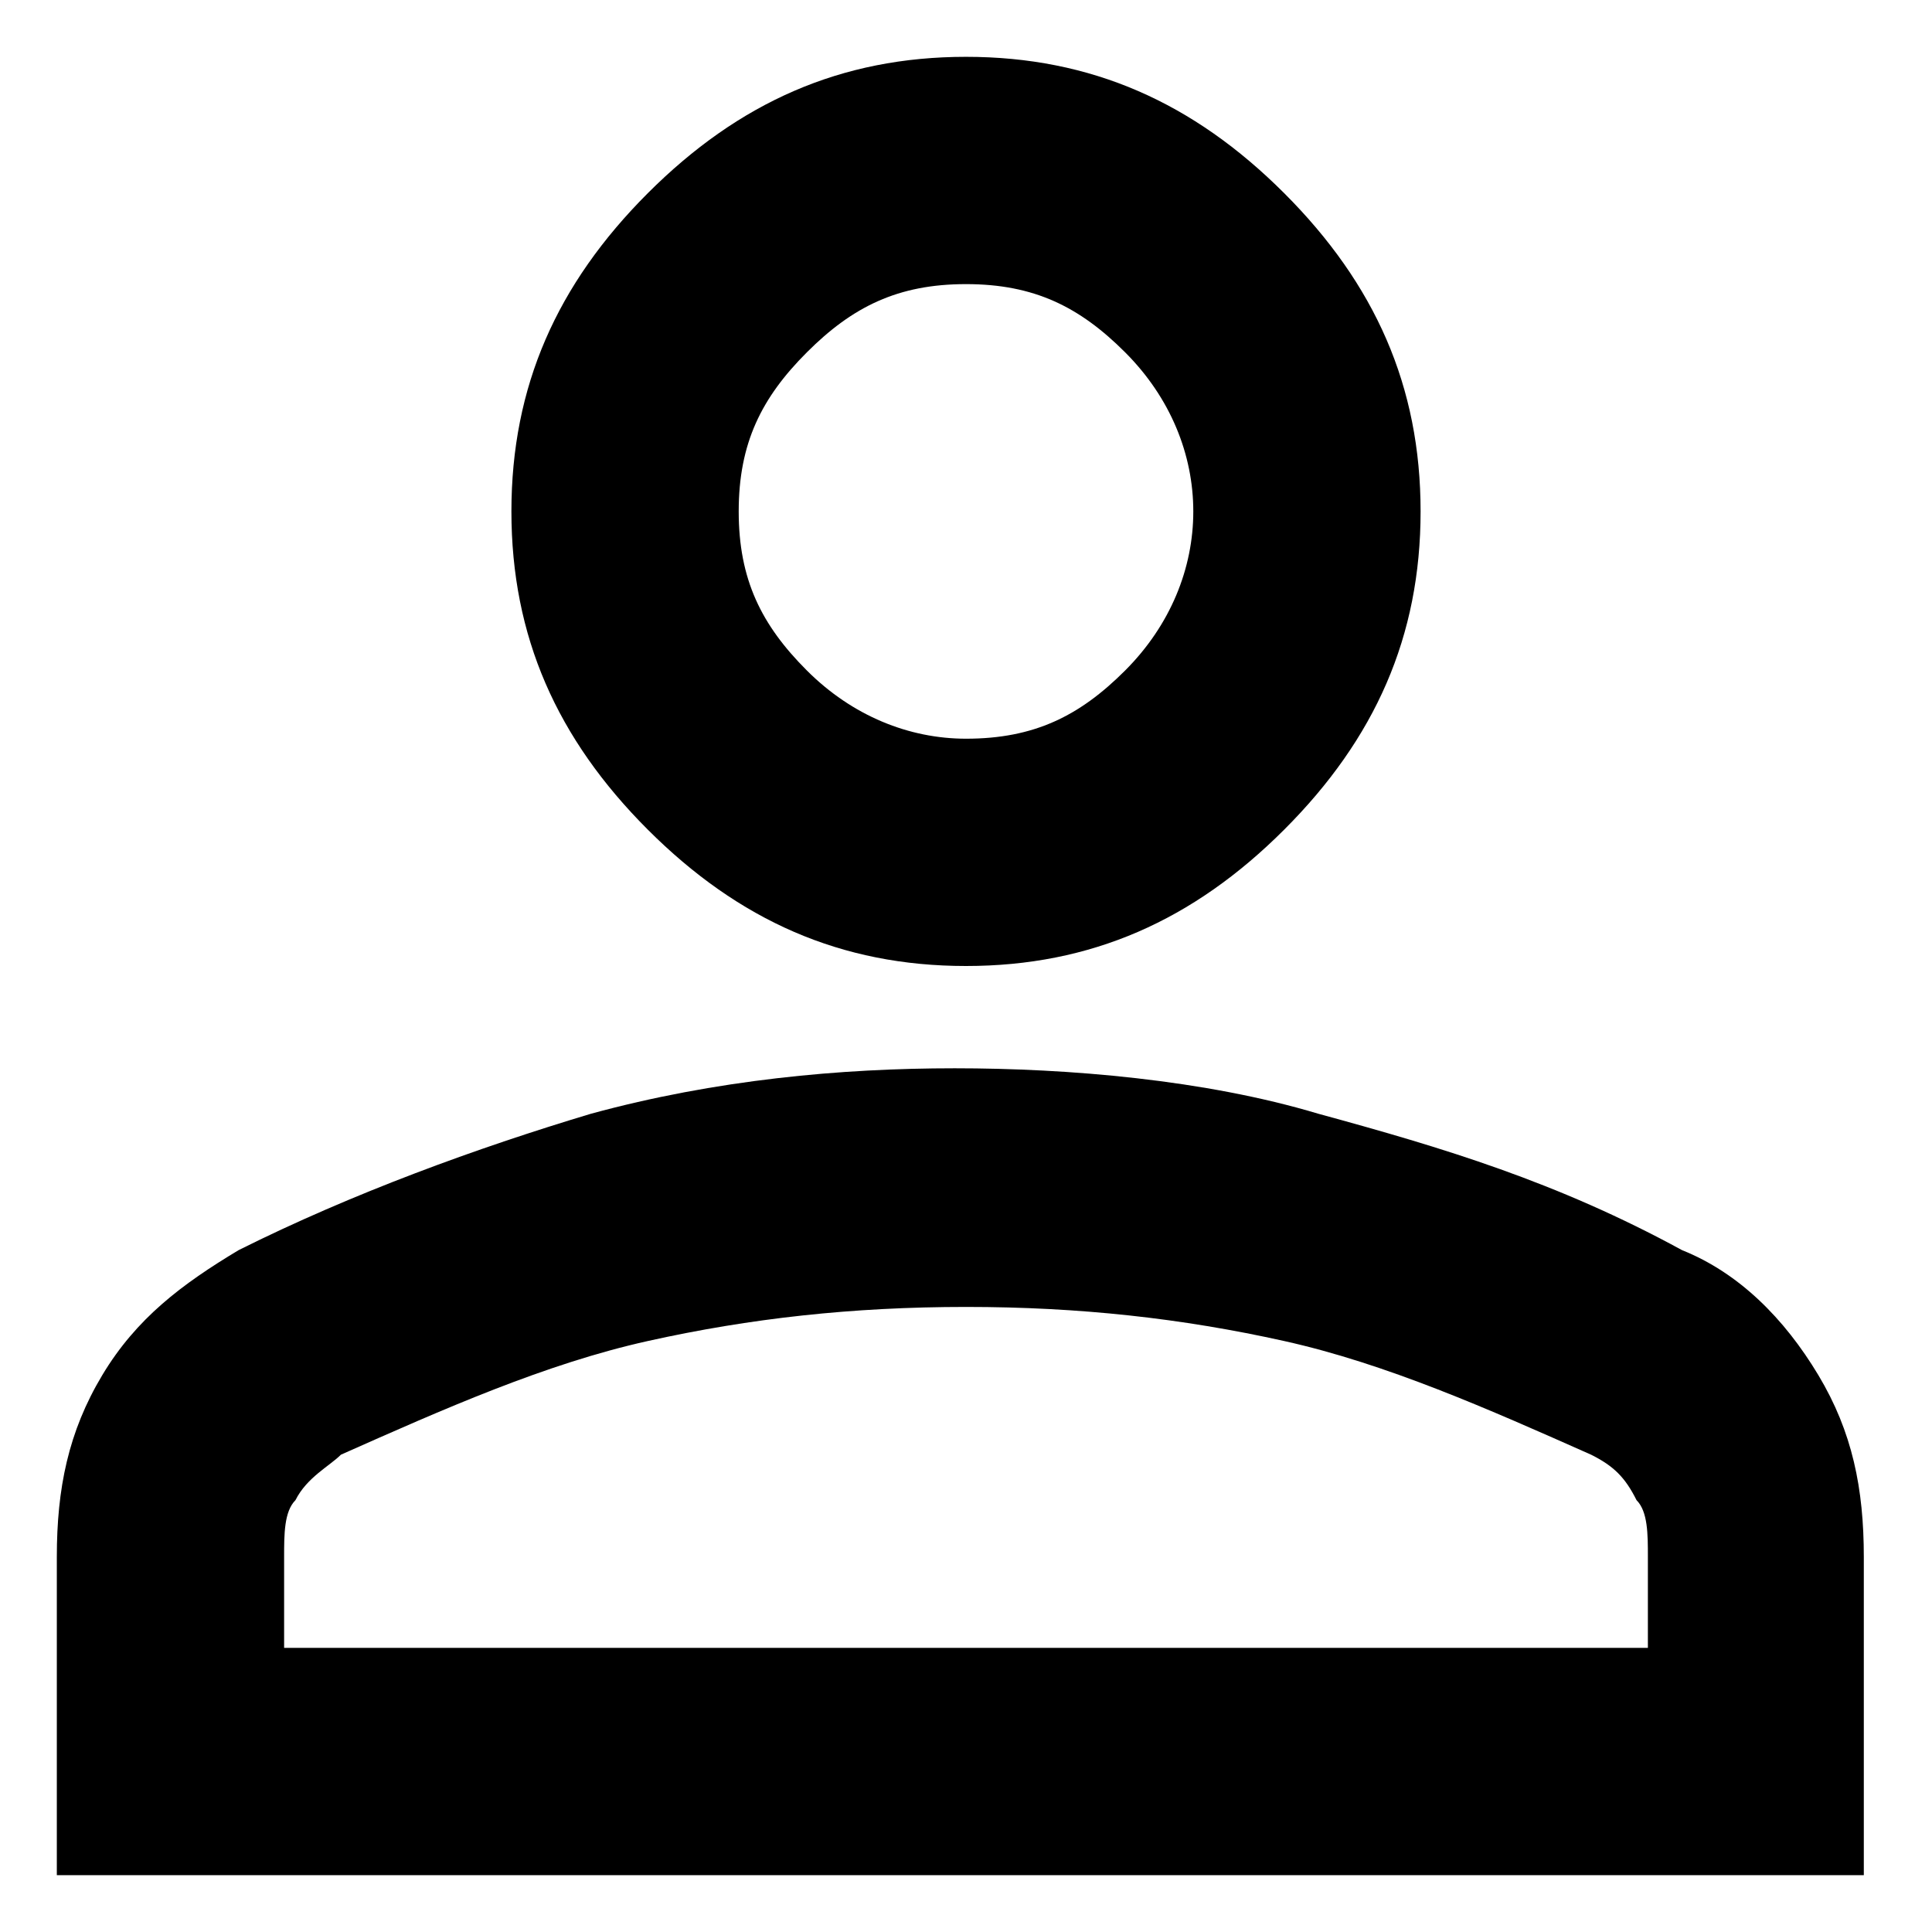 <?xml version="1.0" encoding="utf-8"?>
<!-- Generator: Adobe Illustrator 25.4.1, SVG Export Plug-In . SVG Version: 6.00 Build 0)  -->
<svg version="1.1" id="Layer_1" xmlns="http://www.w3.org/2000/svg" xmlns:xlink="http://www.w3.org/1999/xlink" x="0px" y="0px"
	 viewBox="0 0 17 17" style="enable-background:new 0 0 17 17;" xml:space="preserve">
<path d="M8.5,8.5c-1.1,0-2-0.4-2.8-1.2S4.5,5.6,4.5,4.5s0.4-2,1.2-2.8s1.7-1.2,2.8-1.2s2,0.4,2.8,1.2s1.2,1.7,1.2,2.8
	s-0.4,2-1.2,2.8S9.6,8.5,8.5,8.5z M0.5,16.5v-2.8c0-0.6,0.1-1.1,0.4-1.6c0.3-0.5,0.7-0.8,1.2-1.1c1-0.5,2.1-0.9,3.1-1.2
	c1.1-0.3,2.2-0.4,3.2-0.4s2.2,0.1,3.2,0.4c1.1,0.3,2.1,0.6,3.2,1.2c0.5,0.2,0.9,0.6,1.2,1.1c0.3,0.5,0.4,1,0.4,1.6v2.8H0.5z
	 M2.5,14.5h12v-0.8c0-0.2,0-0.4-0.1-0.5c-0.1-0.2-0.2-0.3-0.4-0.4c-0.9-0.4-1.8-0.8-2.7-1c-0.9-0.2-1.8-0.3-2.8-0.3
	s-1.9,0.1-2.8,0.3s-1.8,0.6-2.7,1c-0.1,0.1-0.3,0.2-0.4,0.4c-0.1,0.1-0.1,0.3-0.1,0.5V14.5z M8.5,6.5c0.6,0,1-0.2,1.4-0.6
	s0.6-0.9,0.6-1.4s-0.2-1-0.6-1.4S9.1,2.5,8.5,2.5s-1,0.2-1.4,0.6S6.5,3.9,6.5,4.5s0.2,1,0.6,1.4S8,6.5,8.5,6.5z"/>
</svg>
